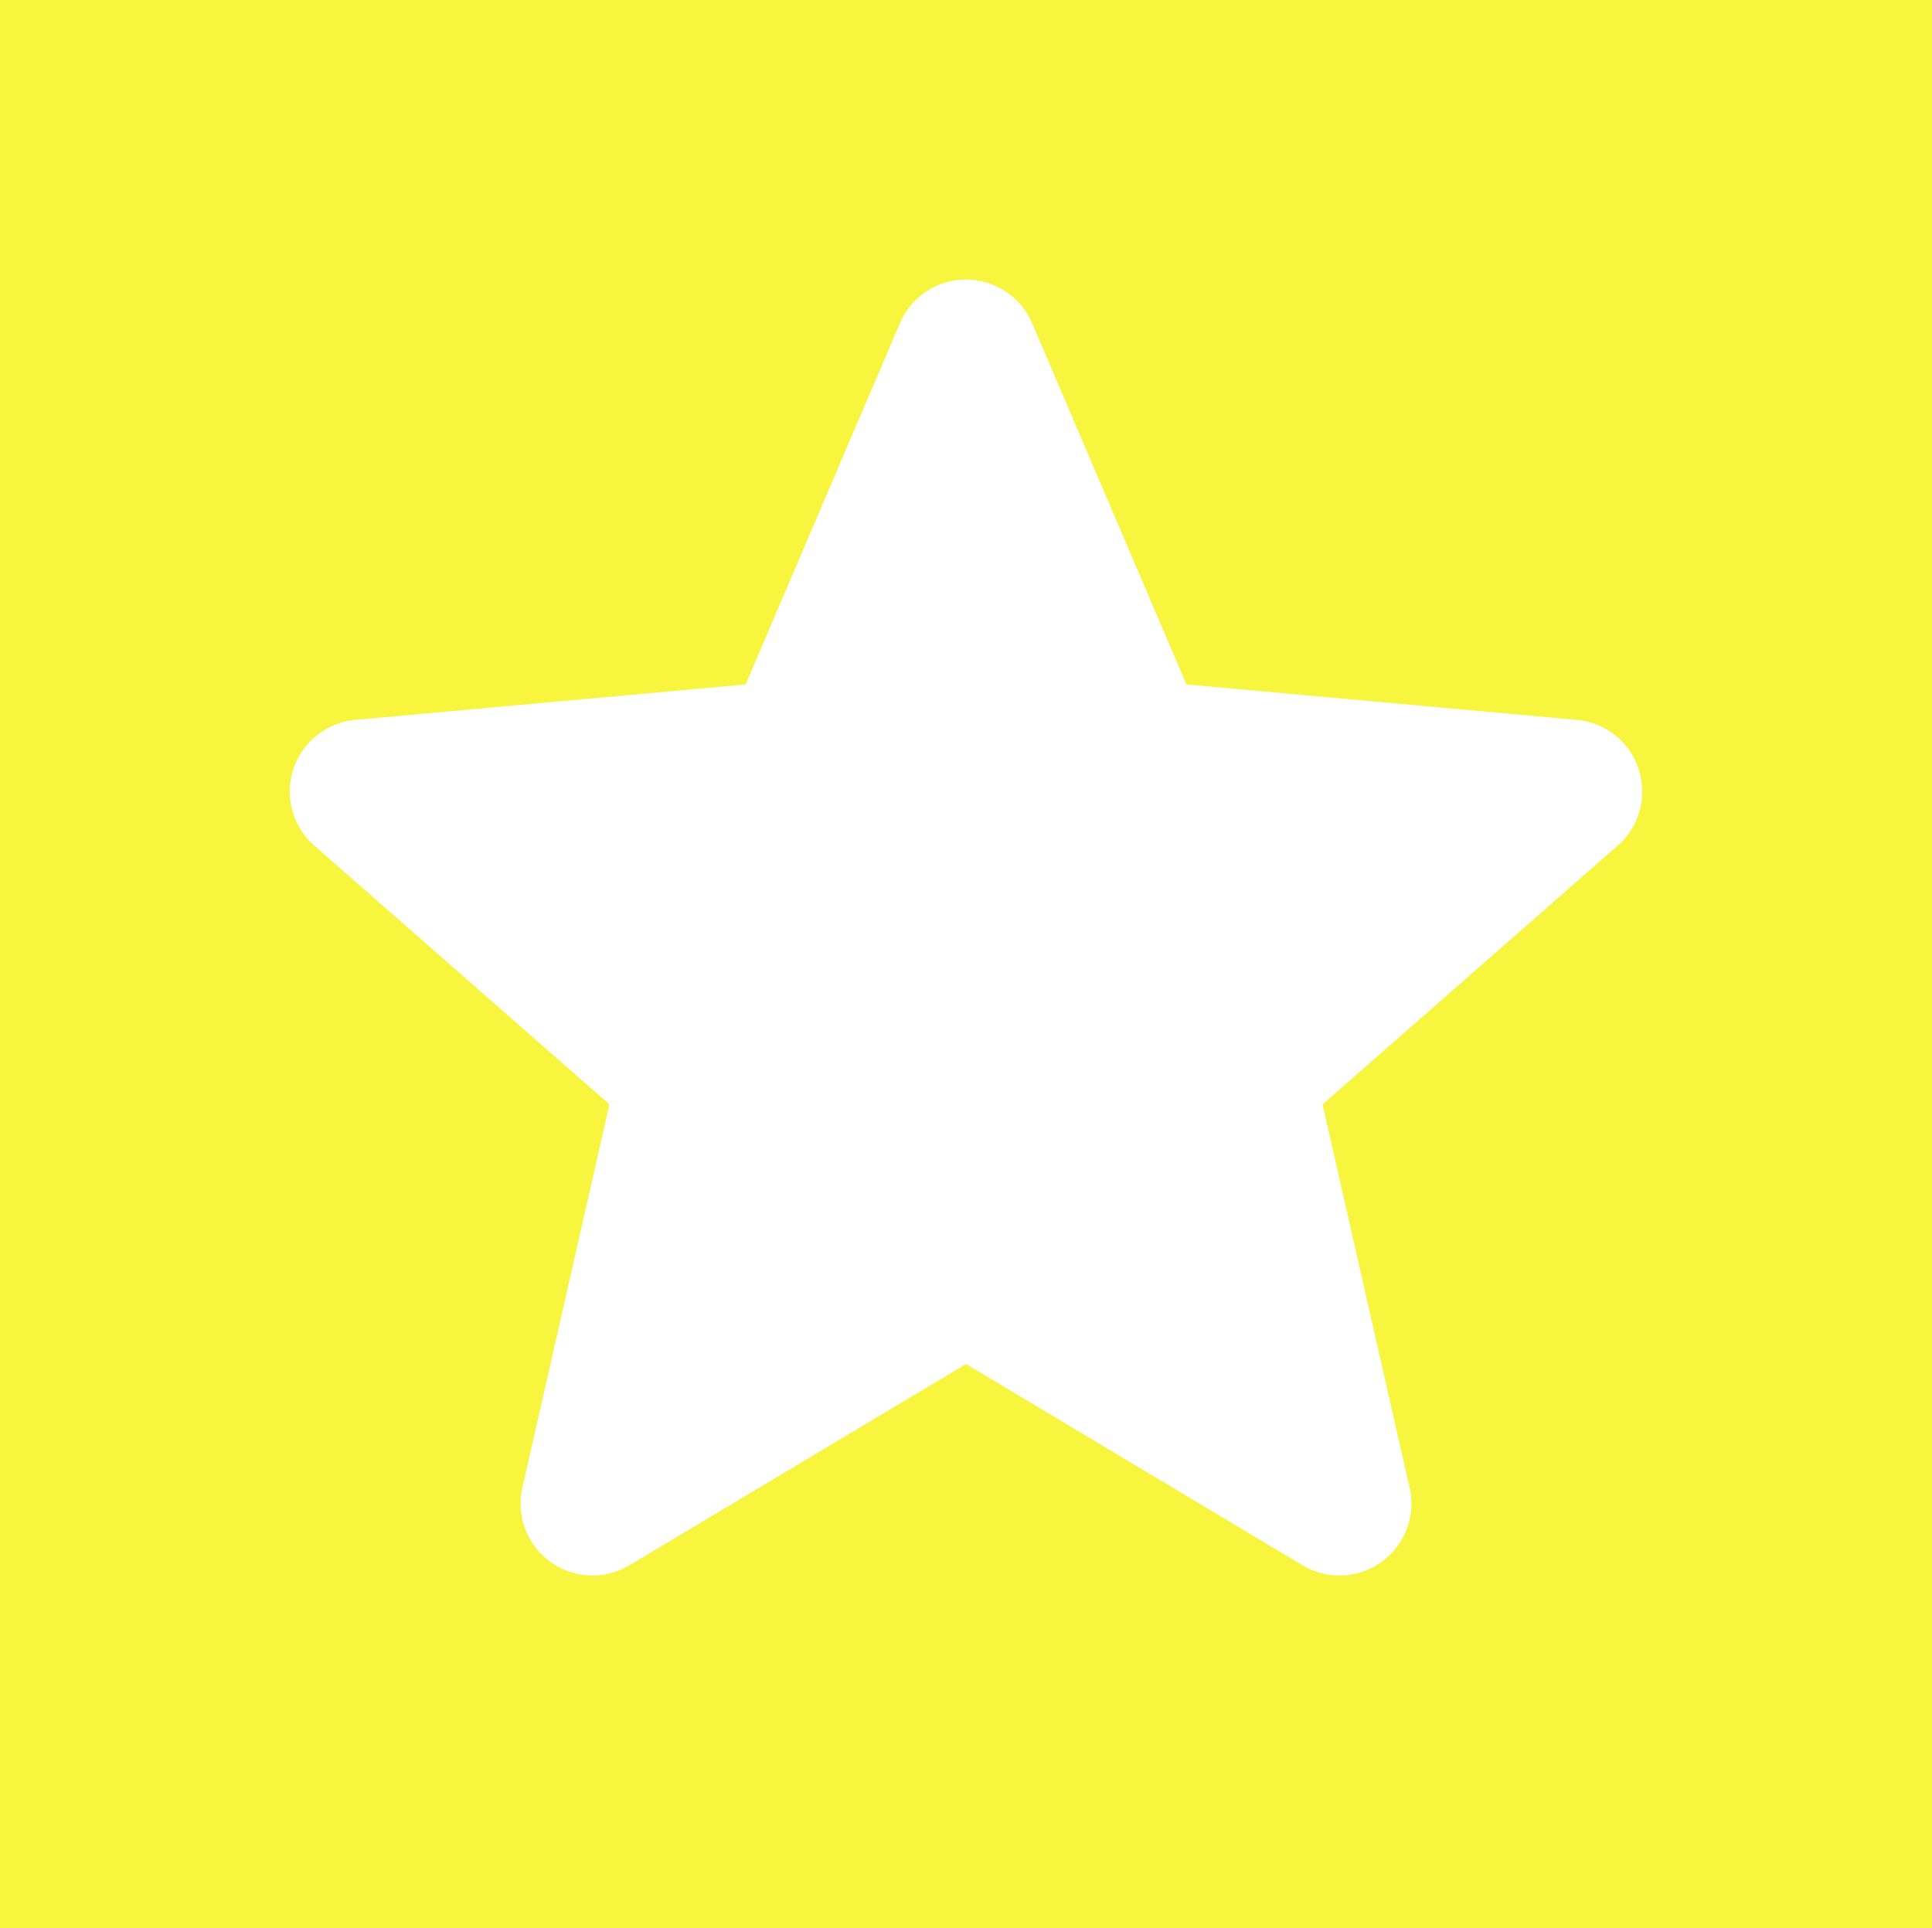 <svg xmlns="http://www.w3.org/2000/svg" viewBox="0 0 511.991 511">
  <defs/>
  <path fill="#f8f53f" d="M0 0h511.991v511H0z"/>
  <path xmlns="http://www.w3.org/2000/svg" fill="#fff" d="M434.255 203.863a19.024 19.024 0 00-16.381-13.08l-103.458-9.393-40.887-95.725c-3.019-7.033-9.888-11.572-17.533-11.572s-14.517 4.539-17.516 11.572l-40.888 95.725-103.474 9.392a19.08 19.08 0 00-16.381 13.081 19.075 19.075 0 005.556 20.249l78.206 68.575-23.06 101.56c-1.686 7.468 1.212 15.19 7.408 19.668a18.96 18.96 0 0011.17 3.629c3.374 0 6.751-.897 9.767-2.702l89.212-53.342 89.195 53.342a19.038 19.038 0 0020.954-.927c6.196-4.478 9.094-12.2 7.407-19.668l-23.059-101.56 78.206-68.575a19.072 19.072 0 005.556-20.249zM257.713 360.47" data-original="#000000"/>
</svg>
